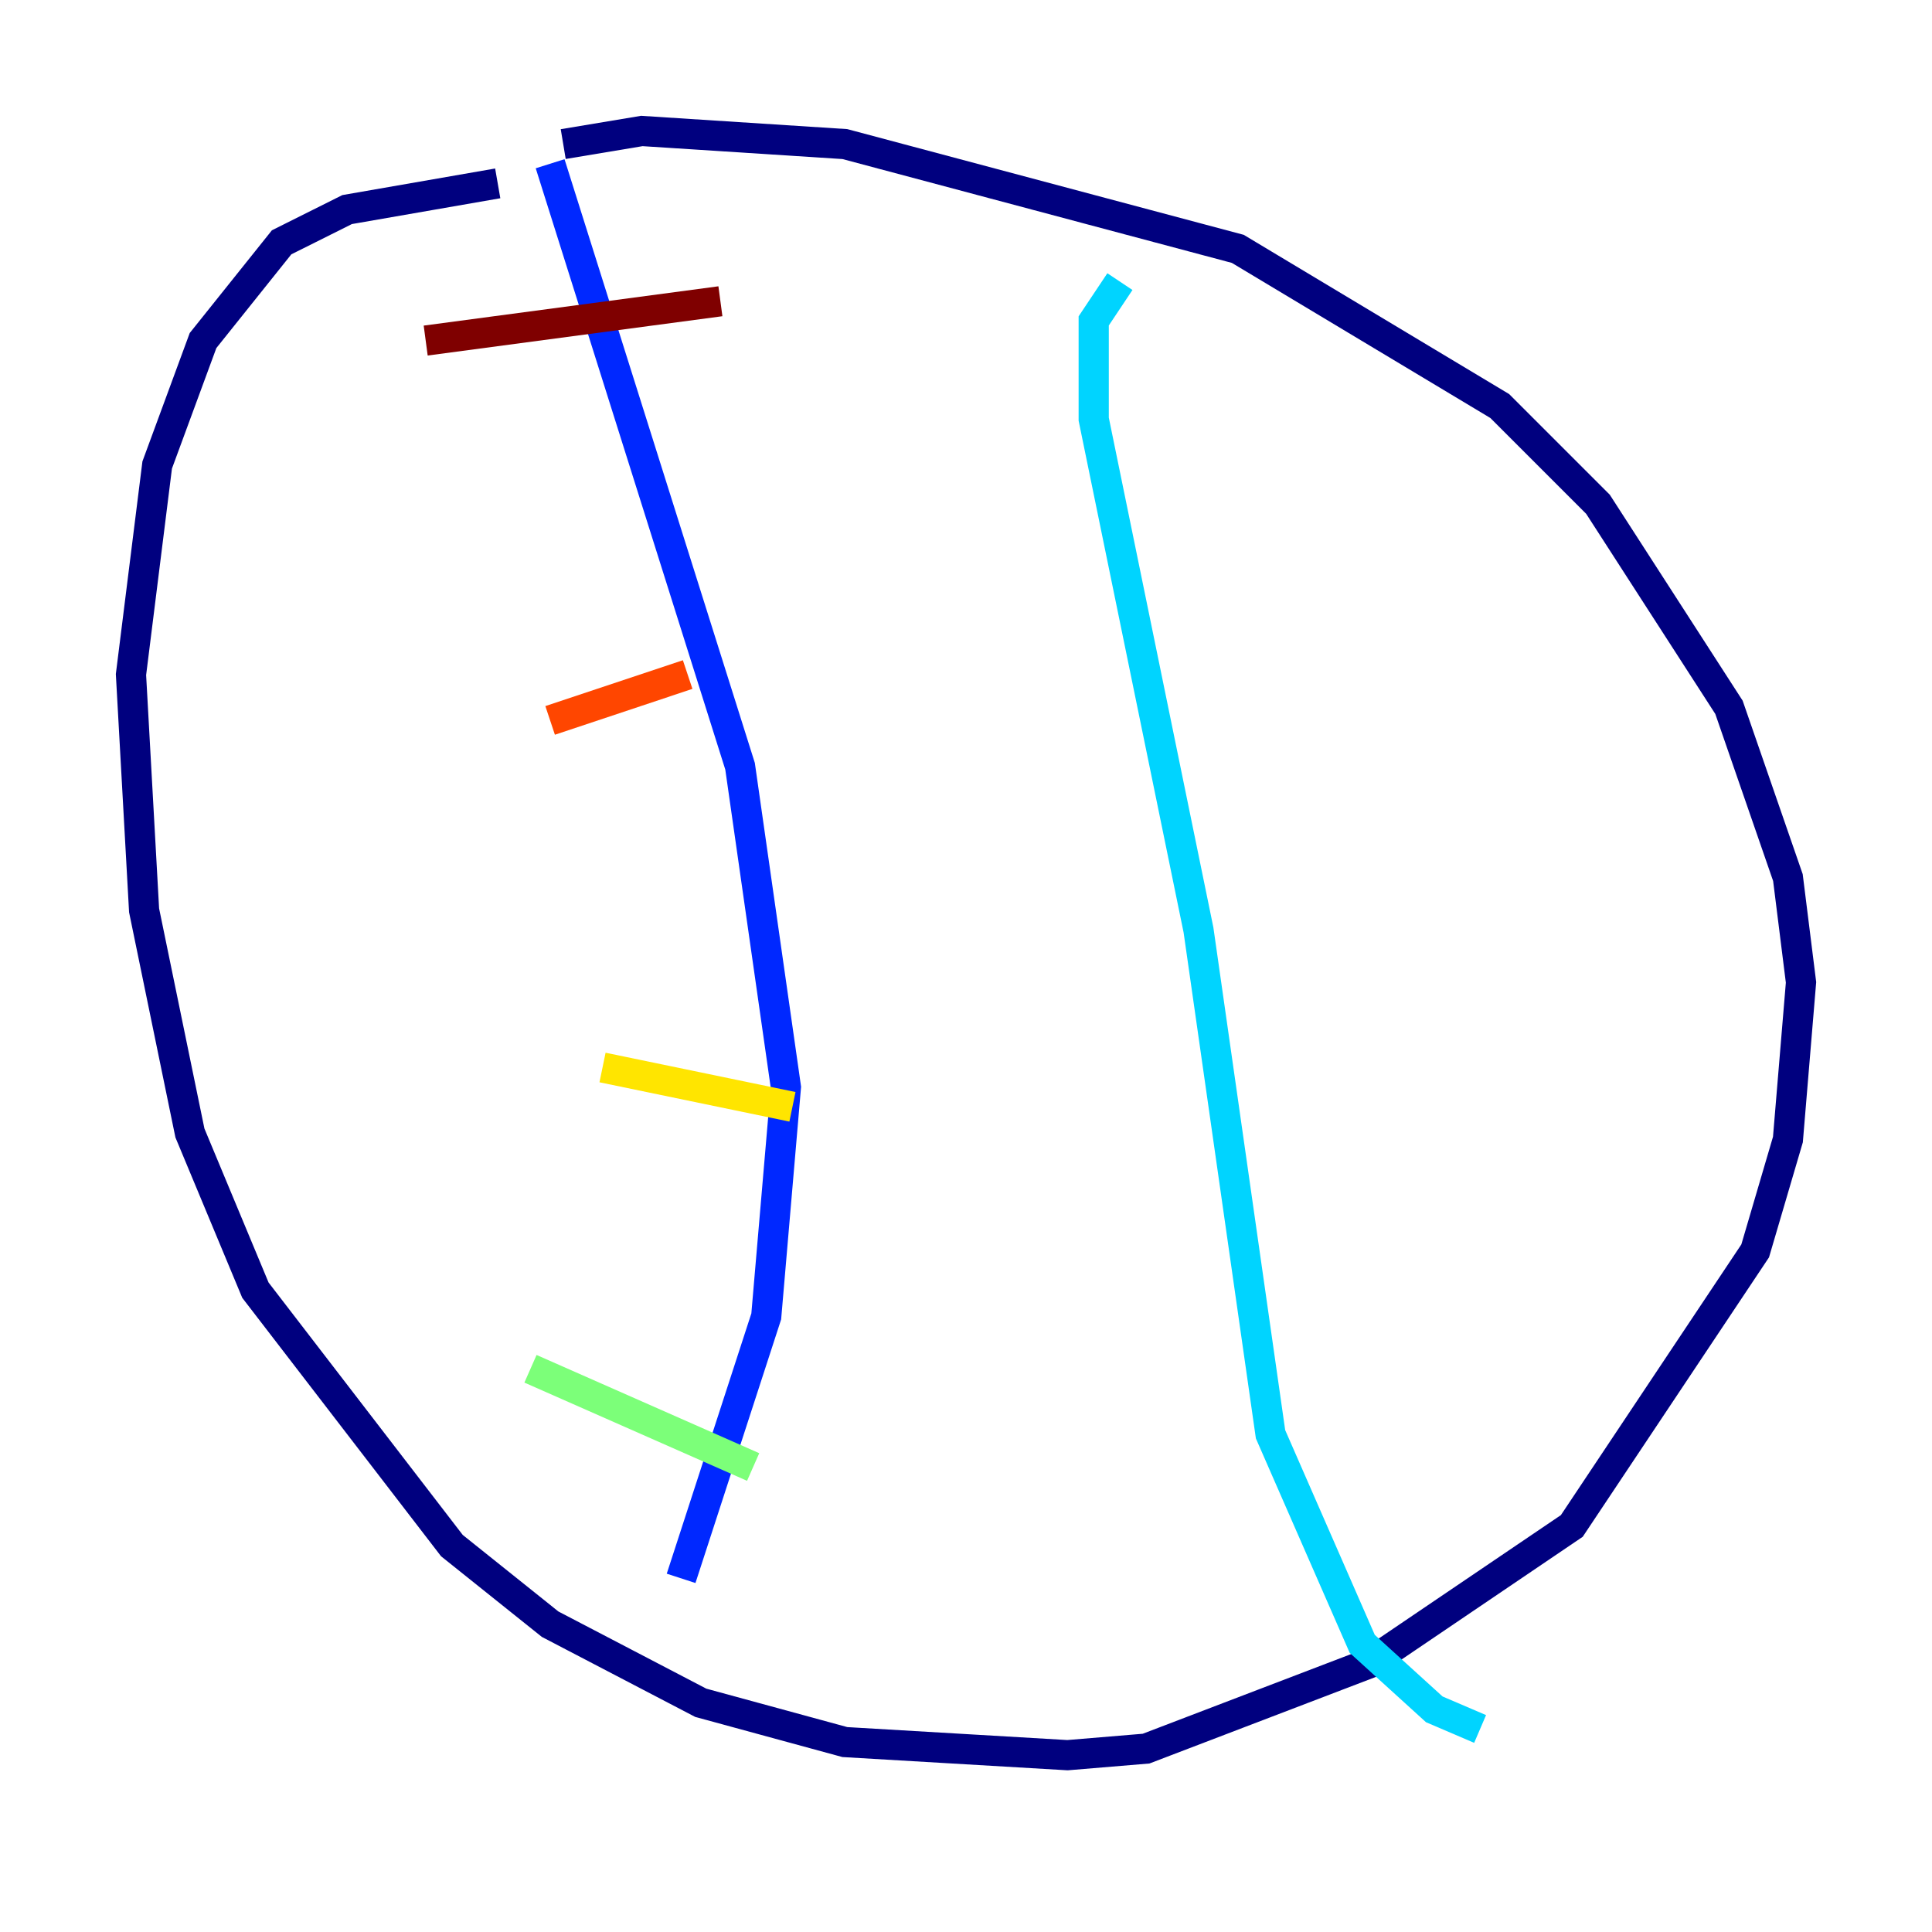 <?xml version="1.0" encoding="utf-8" ?>
<svg baseProfile="tiny" height="128" version="1.2" viewBox="0,0,128,128" width="128" xmlns="http://www.w3.org/2000/svg" xmlns:ev="http://www.w3.org/2001/xml-events" xmlns:xlink="http://www.w3.org/1999/xlink"><defs /><polyline fill="none" points="32.976,12.149 22.997,13.885 18.658,16.054 13.451,22.563 10.414,30.807 8.678,44.691 9.546,60.312 12.583,75.064 16.922,85.478 29.939,102.4 36.447,107.607 46.427,112.814 55.973,115.417 70.725,116.285 75.932,115.851 90.685,110.21 104.136,101.098 116.285,82.875 118.454,75.498 119.322,65.085 118.454,58.142 114.549,46.861 105.871,33.41 99.363,26.902 82.007,16.488 55.973,9.546 42.522,8.678 37.315,9.546" stroke="#00007f" stroke-width="2" /><polyline fill="none" points="36.447,10.848 49.031,50.766 52.068,72.027 50.766,87.214 45.125,104.57" stroke="#0028ff" stroke-width="2" /><polyline fill="none" points="74.197,18.658 72.461,21.261 72.461,27.77 79.403,61.614 84.176,95.024 90.251,108.909 95.024,113.248 98.061,114.549" stroke="#00d4ff" stroke-width="2" /><polyline fill="none" points="35.146,90.685 49.898,97.193" stroke="#7cff79" stroke-width="2" /><polyline fill="none" points="39.919,70.725 52.502,73.329" stroke="#ffe500" stroke-width="2" /><polyline fill="none" points="36.447,47.729 45.559,44.691" stroke="#ff4600" stroke-width="2" /><polyline fill="none" points="28.203,22.563 47.729,19.959" stroke="#7f0000" stroke-width="2" /></svg>